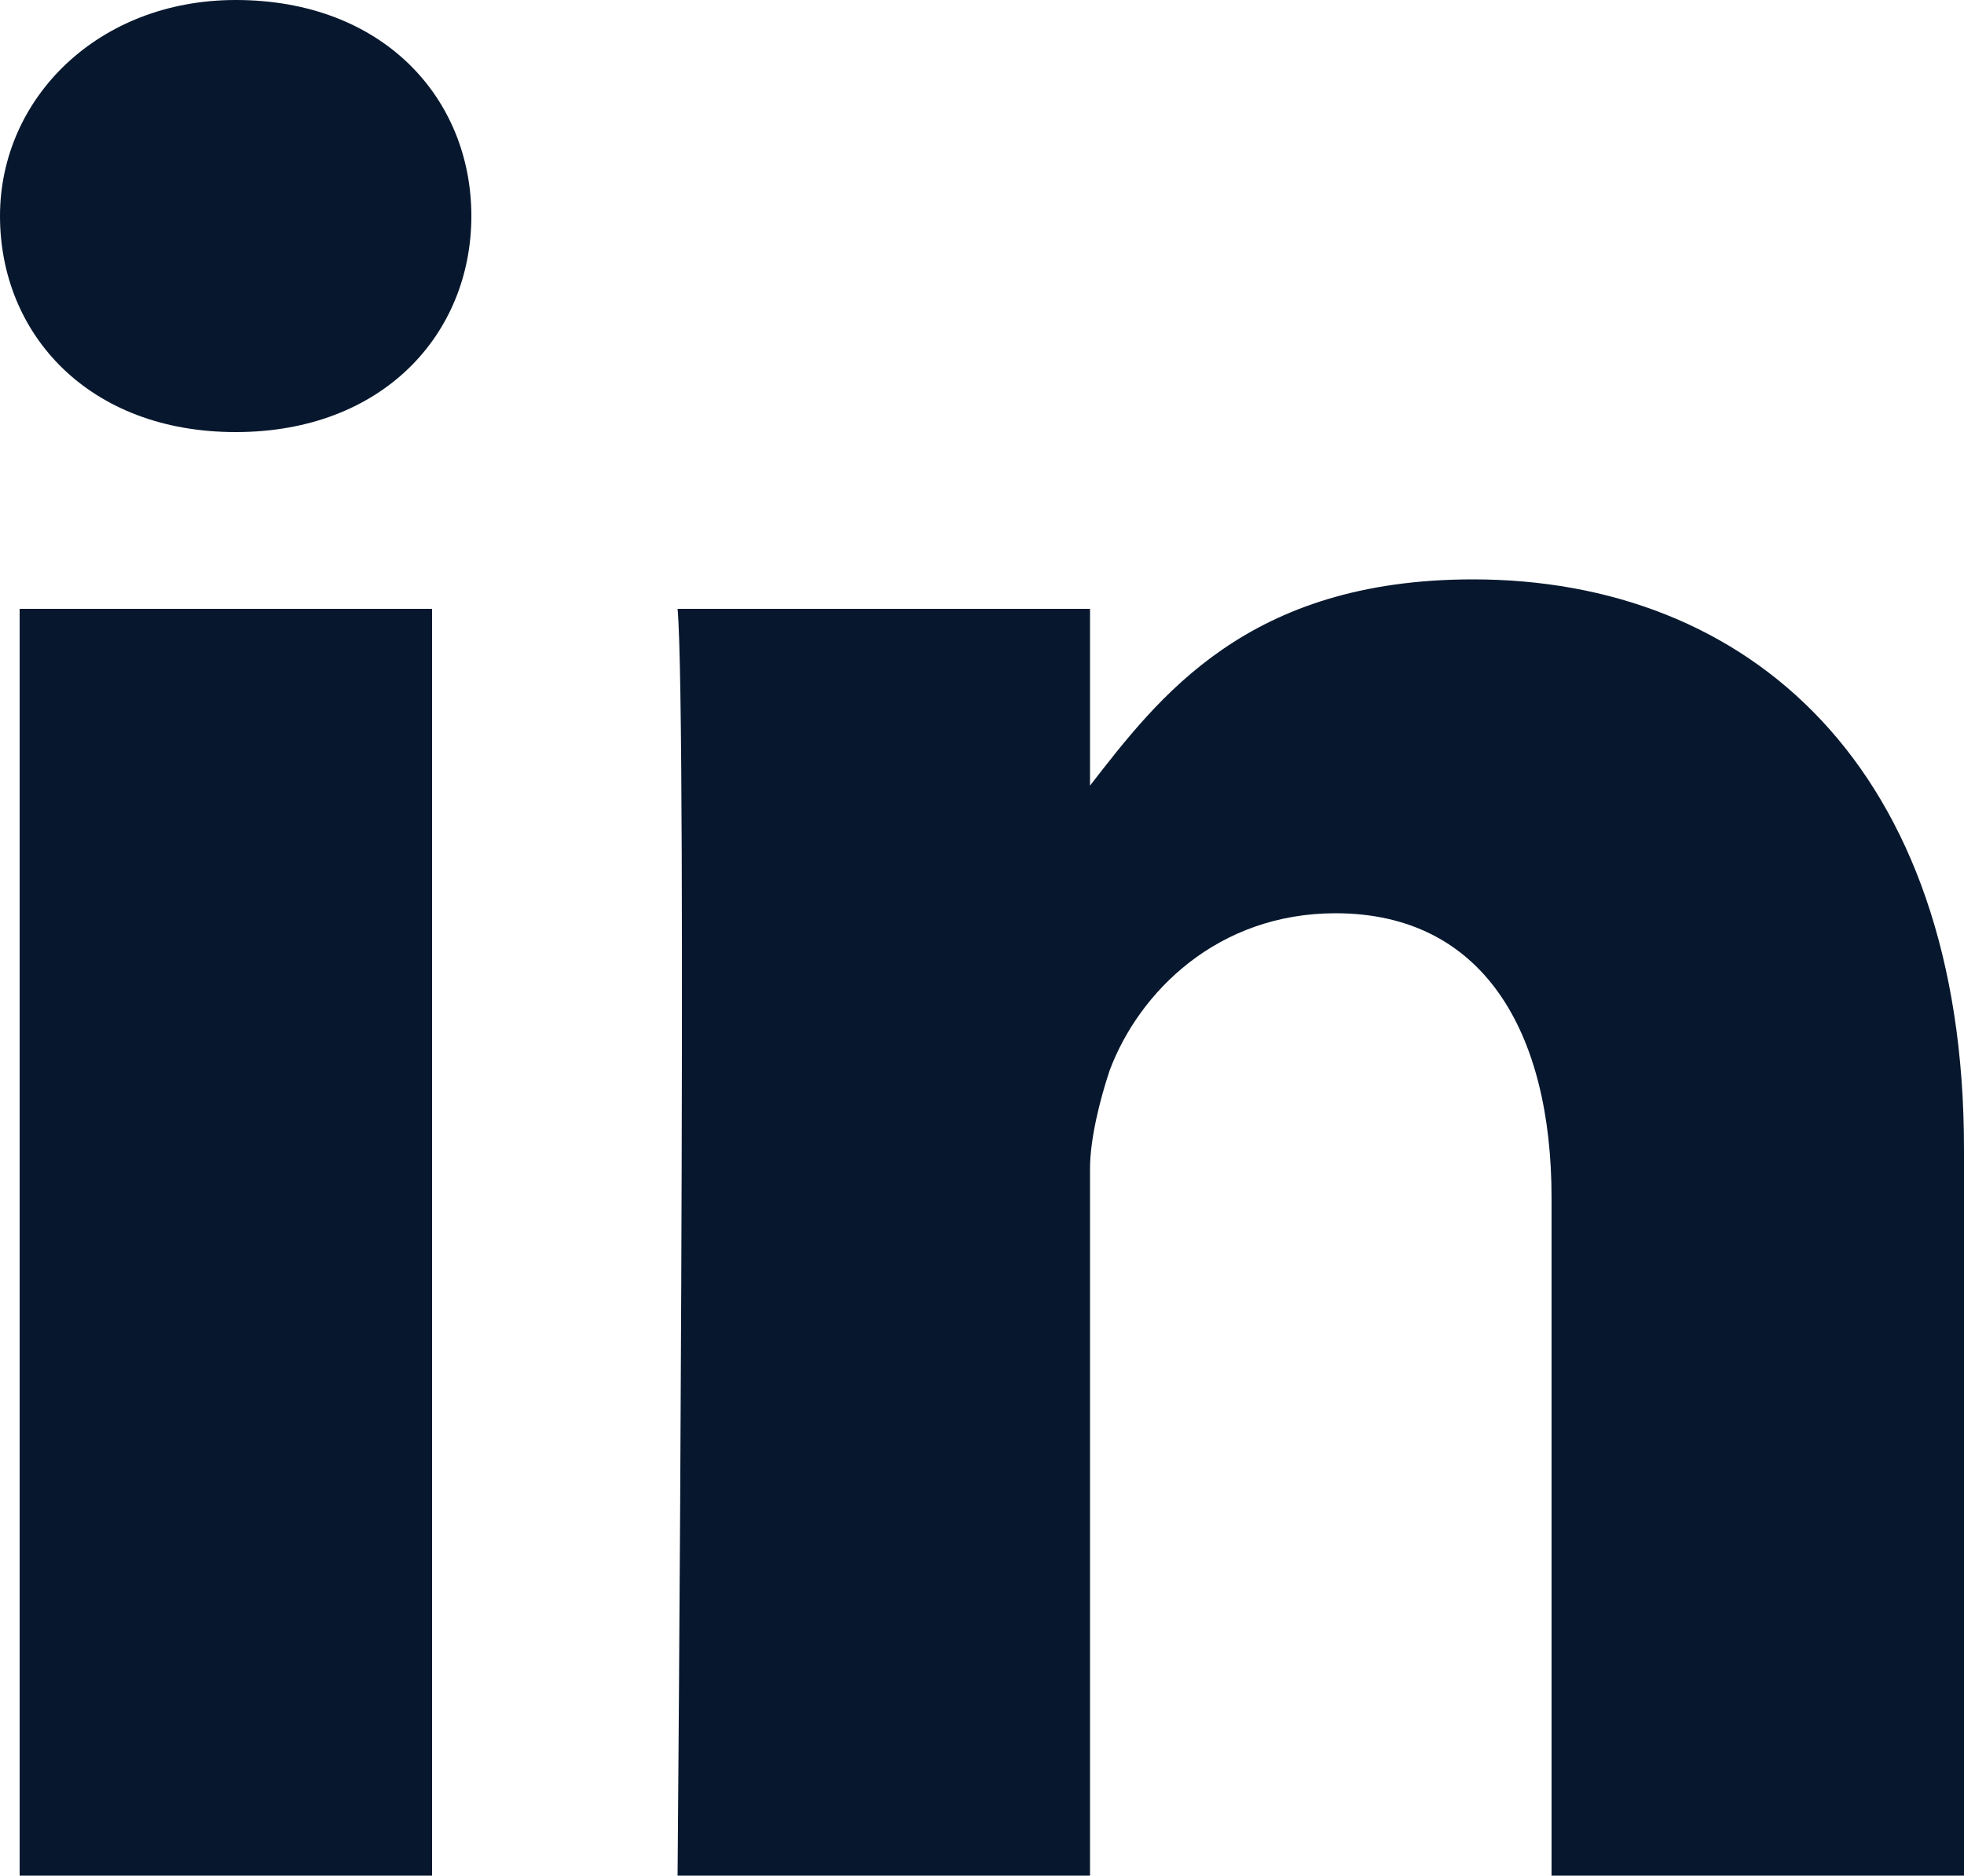 <?xml version="1.0" encoding="utf-8"?>
<!-- Generator: Adobe Illustrator 21.1.0, SVG Export Plug-In . SVG Version: 6.00 Build 0)  -->
<svg version="1.1" id="Icons" xmlns="http://www.w3.org/2000/svg" xmlns:xlink="http://www.w3.org/1999/xlink" x="0px" y="0px"
	 viewBox="0 0 20 19.1" style="enable-background:new 0 0 20 19.1;" xml:space="preserve">
<style type="text/css">
	.st0{fill:#07182E;}
</style>
<path id="LinkedIn_3_" class="st0" d="M20,11.7v7.4h-4.2v-6.9c0-1.7-0.7-2.9-2.2-2.9c-1.2,0-2,0.8-2.3,1.6c-0.1,0.3-0.2,0.7-0.2,1
	v7.2H6.9c0,0,0.1-11.8,0-12.9h4.2V8h0.1h-0.1l0,0c0.7-0.9,1.6-2.1,3.9-2.1C17.8,5.9,20,7.8,20,11.7z M2.4,0C1,0,0,1,0,2.2
	s0.9,2.2,2.4,2.2l0,0c1.5,0,2.4-1,2.4-2.2S3.9,0,2.4,0z M0.2,19.1h4.2V6.2H0.2V19.1z"/>
</svg>
